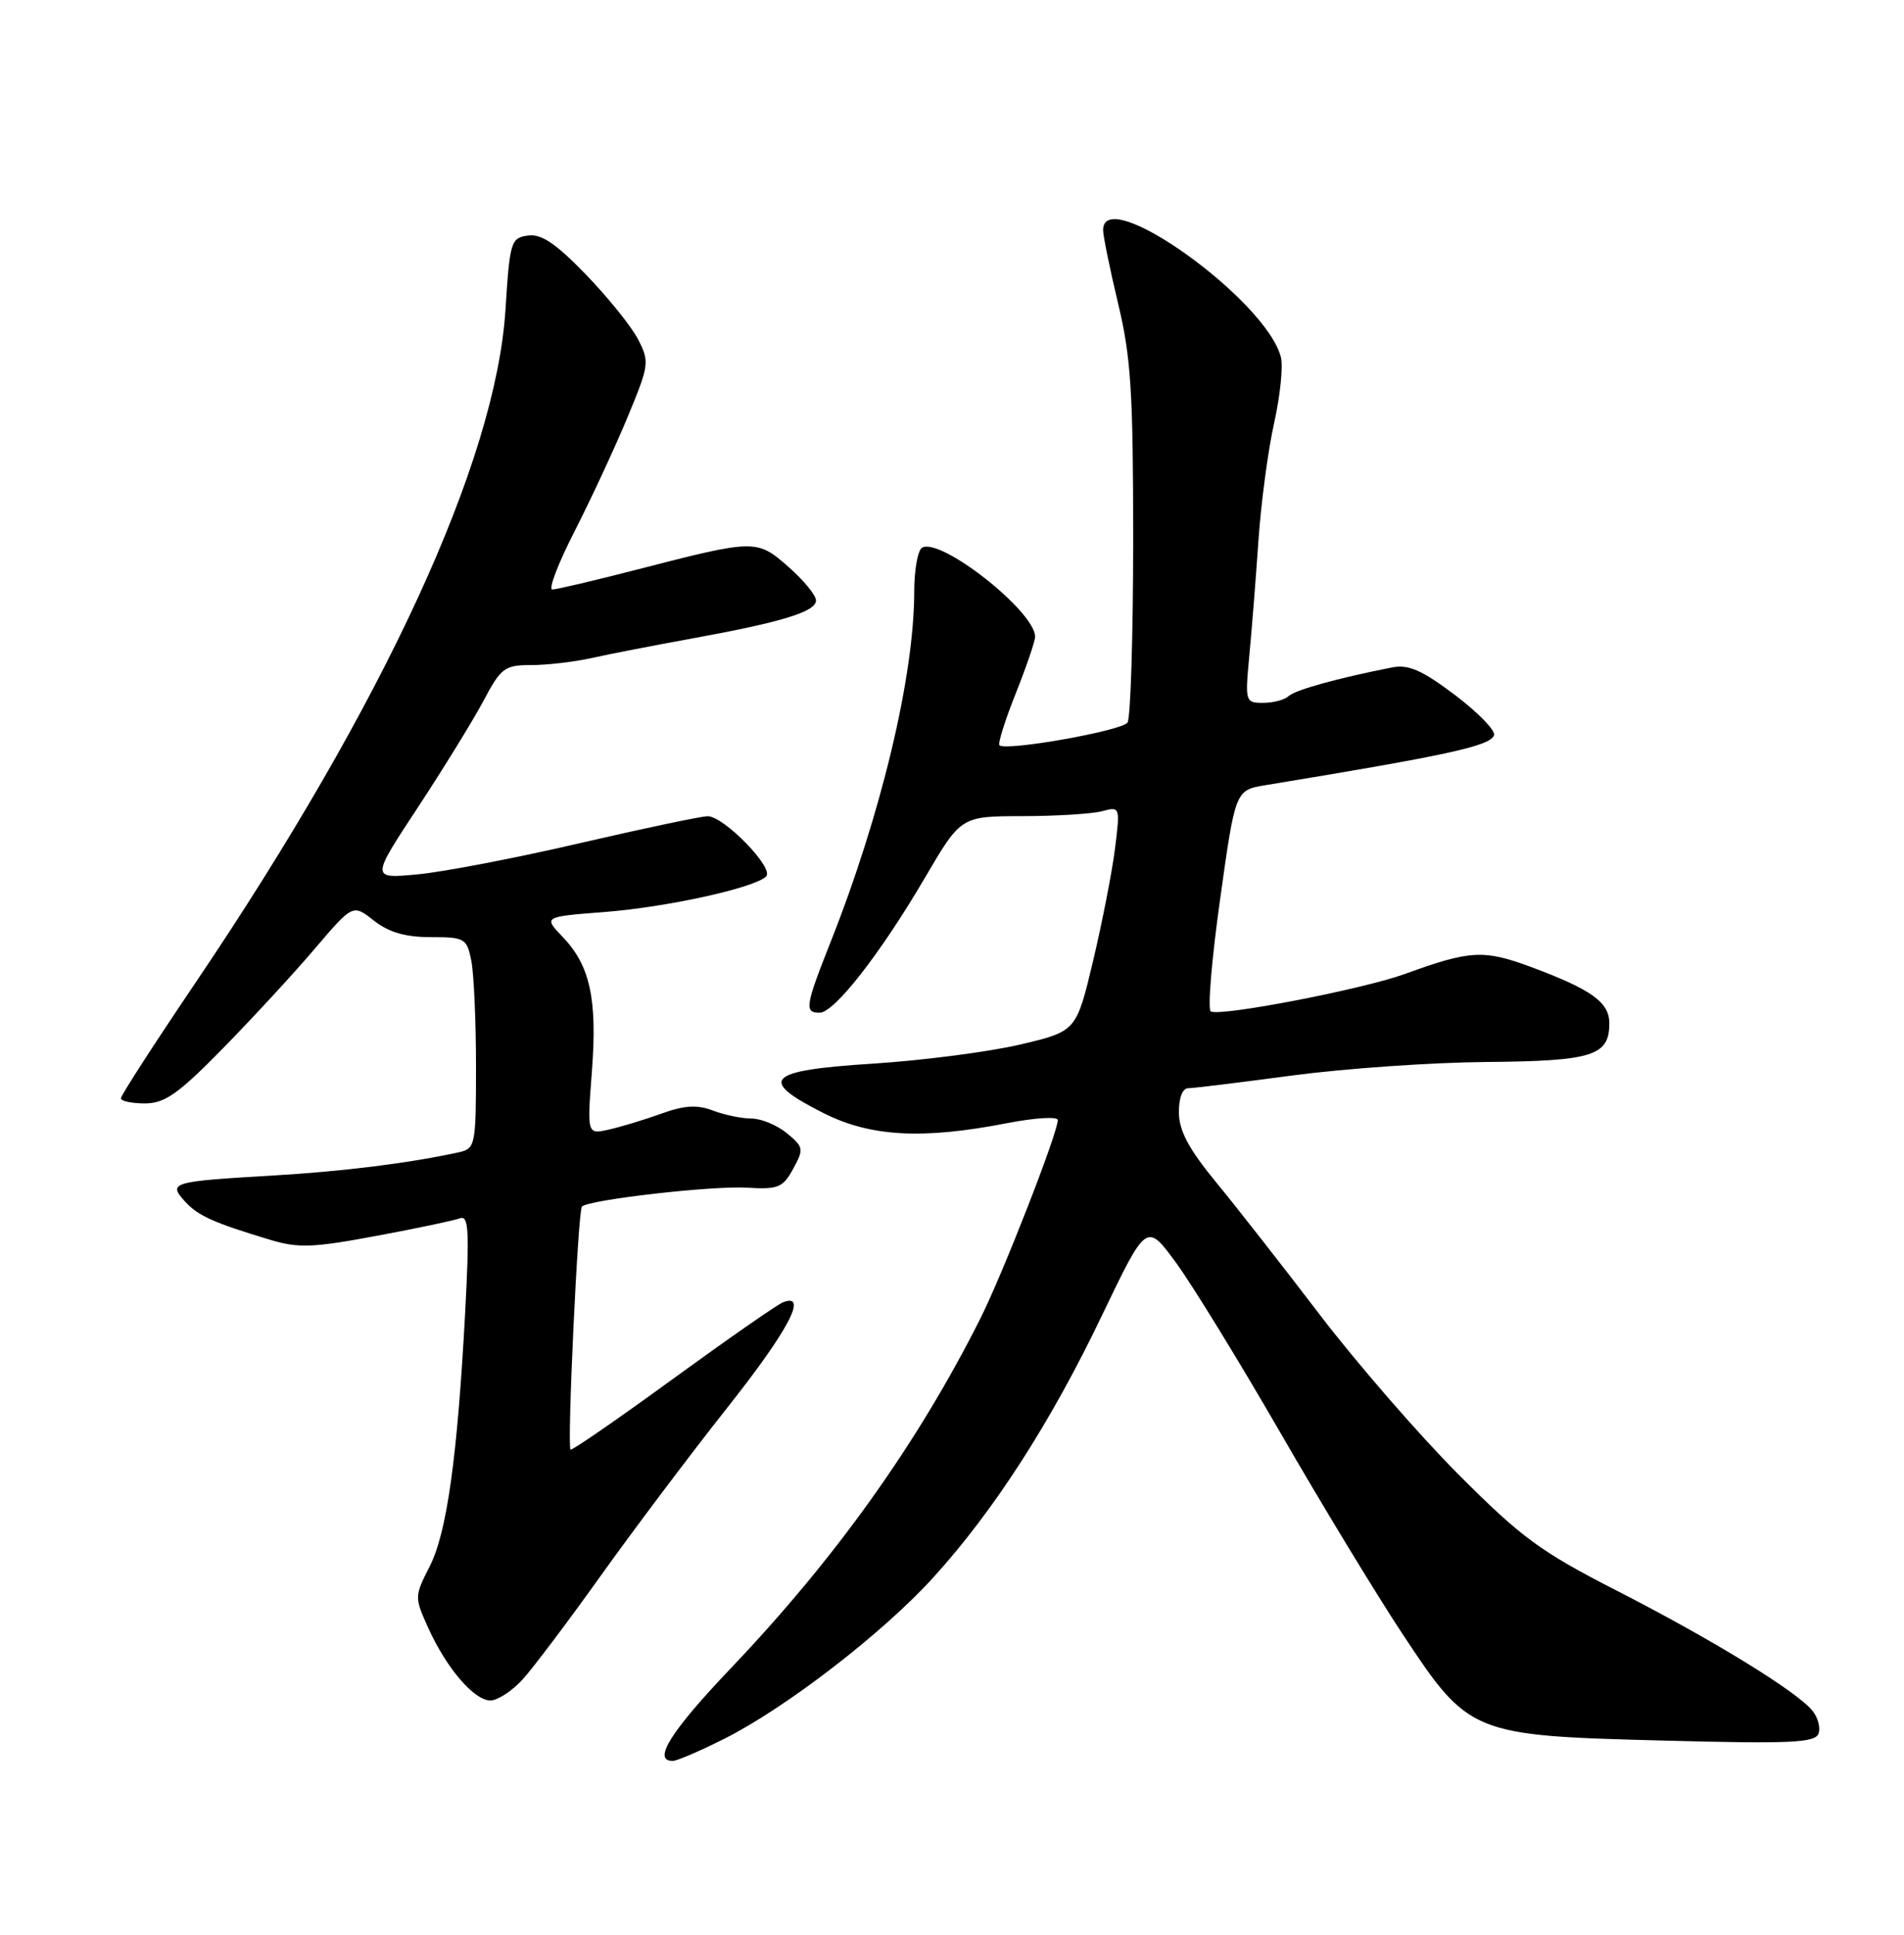 <?xml version="1.0" encoding="UTF-8" standalone="no"?>
<!DOCTYPE svg PUBLIC "-//W3C//DTD SVG 1.1//EN" "http://www.w3.org/Graphics/SVG/1.1/DTD/svg11.dtd" >
<svg xmlns="http://www.w3.org/2000/svg" xmlns:xlink="http://www.w3.org/1999/xlink" version="1.1" viewBox="0 0 252 256">
 <g >
 <path fill="currentColor"
d=" M 95.90 230.05 C 104.11 225.91 116.88 216.05 123.54 208.71 C 131.56 199.88 139.09 188.19 145.87 174.01 C 151.75 161.75 151.75 161.75 155.68 167.12 C 157.84 170.08 164.02 180.15 169.42 189.50 C 174.81 198.85 182.09 210.85 185.60 216.16 C 194.43 229.52 194.74 229.65 220.31 230.31 C 236.90 230.75 240.22 230.60 240.68 229.40 C 240.98 228.62 240.61 227.23 239.86 226.33 C 237.73 223.75 226.59 216.92 214.00 210.48 C 203.86 205.29 201.38 203.47 192.99 195.05 C 187.76 189.80 179.54 180.32 174.71 174.00 C 169.89 167.68 163.72 159.80 161.01 156.50 C 157.37 152.09 156.06 149.64 156.03 147.25 C 156.01 145.30 156.50 144.00 157.25 143.99 C 157.94 143.99 164.12 143.23 171.00 142.31 C 177.88 141.39 189.42 140.58 196.65 140.52 C 210.79 140.40 213.00 139.71 213.00 135.40 C 213.00 132.62 210.66 130.94 202.67 127.96 C 196.38 125.63 194.59 125.72 185.95 128.87 C 180.41 130.88 161.78 134.49 160.26 133.84 C 159.81 133.65 160.36 126.99 161.48 119.03 C 163.50 104.55 163.50 104.55 167.50 103.89 C 191.73 99.91 197.27 98.70 197.74 97.28 C 197.95 96.66 195.62 94.27 192.57 91.96 C 188.20 88.67 186.42 87.89 184.26 88.31 C 177.09 89.72 171.41 91.29 170.55 92.11 C 170.03 92.60 168.51 93.00 167.18 93.00 C 164.82 93.00 164.78 92.85 165.35 86.75 C 165.68 83.31 166.22 76.45 166.56 71.50 C 166.90 66.55 167.83 59.58 168.63 56.00 C 169.43 52.42 169.84 48.50 169.53 47.27 C 167.63 39.69 146.00 24.21 146.00 30.44 C 146.00 31.23 146.90 35.61 147.99 40.19 C 149.69 47.25 149.98 51.95 149.98 71.50 C 149.97 84.15 149.64 95.00 149.23 95.61 C 148.51 96.69 133.10 99.43 132.28 98.61 C 132.05 98.38 133.02 95.30 134.43 91.77 C 135.84 88.23 137.00 84.85 137.00 84.25 C 137.00 80.90 124.42 71.01 122.03 72.48 C 121.46 72.83 121.00 75.45 121.00 78.31 C 120.99 89.50 116.62 107.79 109.88 124.78 C 106.58 133.11 106.44 134.00 108.48 134.00 C 110.43 134.00 116.53 126.18 122.43 116.12 C 127.19 108.00 127.19 108.00 135.35 107.99 C 139.83 107.98 144.57 107.69 145.88 107.33 C 148.25 106.70 148.26 106.75 147.57 112.32 C 147.18 115.41 145.87 122.10 144.66 127.20 C 142.45 136.46 142.45 136.46 134.98 138.22 C 130.86 139.18 122.10 140.32 115.50 140.74 C 101.46 141.63 100.23 142.85 108.93 147.25 C 115.17 150.41 122.01 150.80 133.25 148.62 C 136.96 147.90 140.00 147.71 140.00 148.20 C 140.00 149.91 132.72 168.56 129.74 174.49 C 121.47 190.94 110.61 206.16 96.78 220.68 C 88.77 229.09 86.31 233.00 89.03 233.00 C 89.59 233.00 92.69 231.67 95.90 230.05 Z  M 69.14 222.25 C 70.52 220.74 75.19 214.55 79.51 208.50 C 83.83 202.45 91.33 192.49 96.18 186.36 C 104.34 176.06 107.02 171.01 103.65 172.31 C 102.90 172.59 96.33 177.17 89.04 182.47 C 81.75 187.78 75.66 191.98 75.51 191.81 C 75.04 191.29 76.50 160.17 77.02 159.65 C 77.93 158.74 94.27 156.87 98.87 157.15 C 102.99 157.40 103.62 157.15 104.98 154.65 C 106.41 152.04 106.37 151.77 104.14 149.94 C 102.84 148.87 100.73 148.00 99.45 148.00 C 98.18 148.00 95.88 147.53 94.35 146.94 C 92.26 146.15 90.59 146.25 87.54 147.35 C 85.32 148.15 82.19 149.10 80.60 149.46 C 77.70 150.11 77.70 150.11 78.34 141.77 C 79.07 132.20 78.11 127.77 74.48 123.98 C 71.92 121.30 71.92 121.30 79.94 120.68 C 88.23 120.04 99.82 117.50 101.40 115.97 C 102.51 114.89 95.82 108.00 93.66 108.00 C 92.82 108.00 85.23 109.60 76.81 111.55 C 68.39 113.51 58.70 115.37 55.29 115.69 C 49.08 116.28 49.08 116.28 55.29 106.86 C 58.70 101.67 62.62 95.31 64.00 92.71 C 66.31 88.36 66.79 88.00 70.31 88.00 C 72.40 88.00 76.00 87.58 78.31 87.07 C 80.61 86.55 86.55 85.40 91.50 84.50 C 103.49 82.32 108.00 80.94 108.00 79.45 C 108.00 78.76 106.36 76.77 104.36 75.01 C 100.17 71.33 99.96 71.33 84.29 75.37 C 78.68 76.82 73.64 78.00 73.10 78.00 C 72.55 78.00 73.88 74.53 76.05 70.29 C 78.22 66.04 81.36 59.29 83.02 55.29 C 85.93 48.30 85.99 47.88 84.45 44.90 C 83.57 43.19 80.45 39.33 77.53 36.31 C 73.54 32.19 71.64 30.91 69.86 31.17 C 67.62 31.48 67.47 31.98 66.90 41.00 C 65.62 61.04 50.89 93.01 25.85 130.07 C 20.43 138.09 16.00 144.95 16.00 145.32 C 16.00 145.70 17.43 146.00 19.18 146.00 C 21.80 146.00 23.60 144.74 29.47 138.75 C 33.38 134.76 38.86 128.83 41.64 125.56 C 46.70 119.62 46.70 119.62 49.48 121.81 C 51.46 123.36 53.65 124.00 57.01 124.00 C 61.52 124.00 61.78 124.15 62.38 127.12 C 62.72 128.84 63.00 135.14 63.00 141.11 C 63.00 151.55 62.91 151.98 60.75 152.46 C 54.23 153.90 45.39 155.00 36.00 155.55 C 22.75 156.32 22.22 156.48 24.44 158.93 C 26.18 160.86 28.24 161.79 35.80 164.06 C 39.48 165.17 41.48 165.09 49.80 163.53 C 55.13 162.54 60.12 161.49 60.88 161.20 C 62.03 160.77 62.14 162.84 61.57 173.59 C 60.54 192.83 59.15 202.78 56.87 207.26 C 54.86 211.20 54.85 211.35 56.66 215.36 C 59.07 220.70 62.74 225.00 64.90 225.00 C 65.85 225.00 67.76 223.76 69.14 222.25 Z "/>
</g>
</svg>